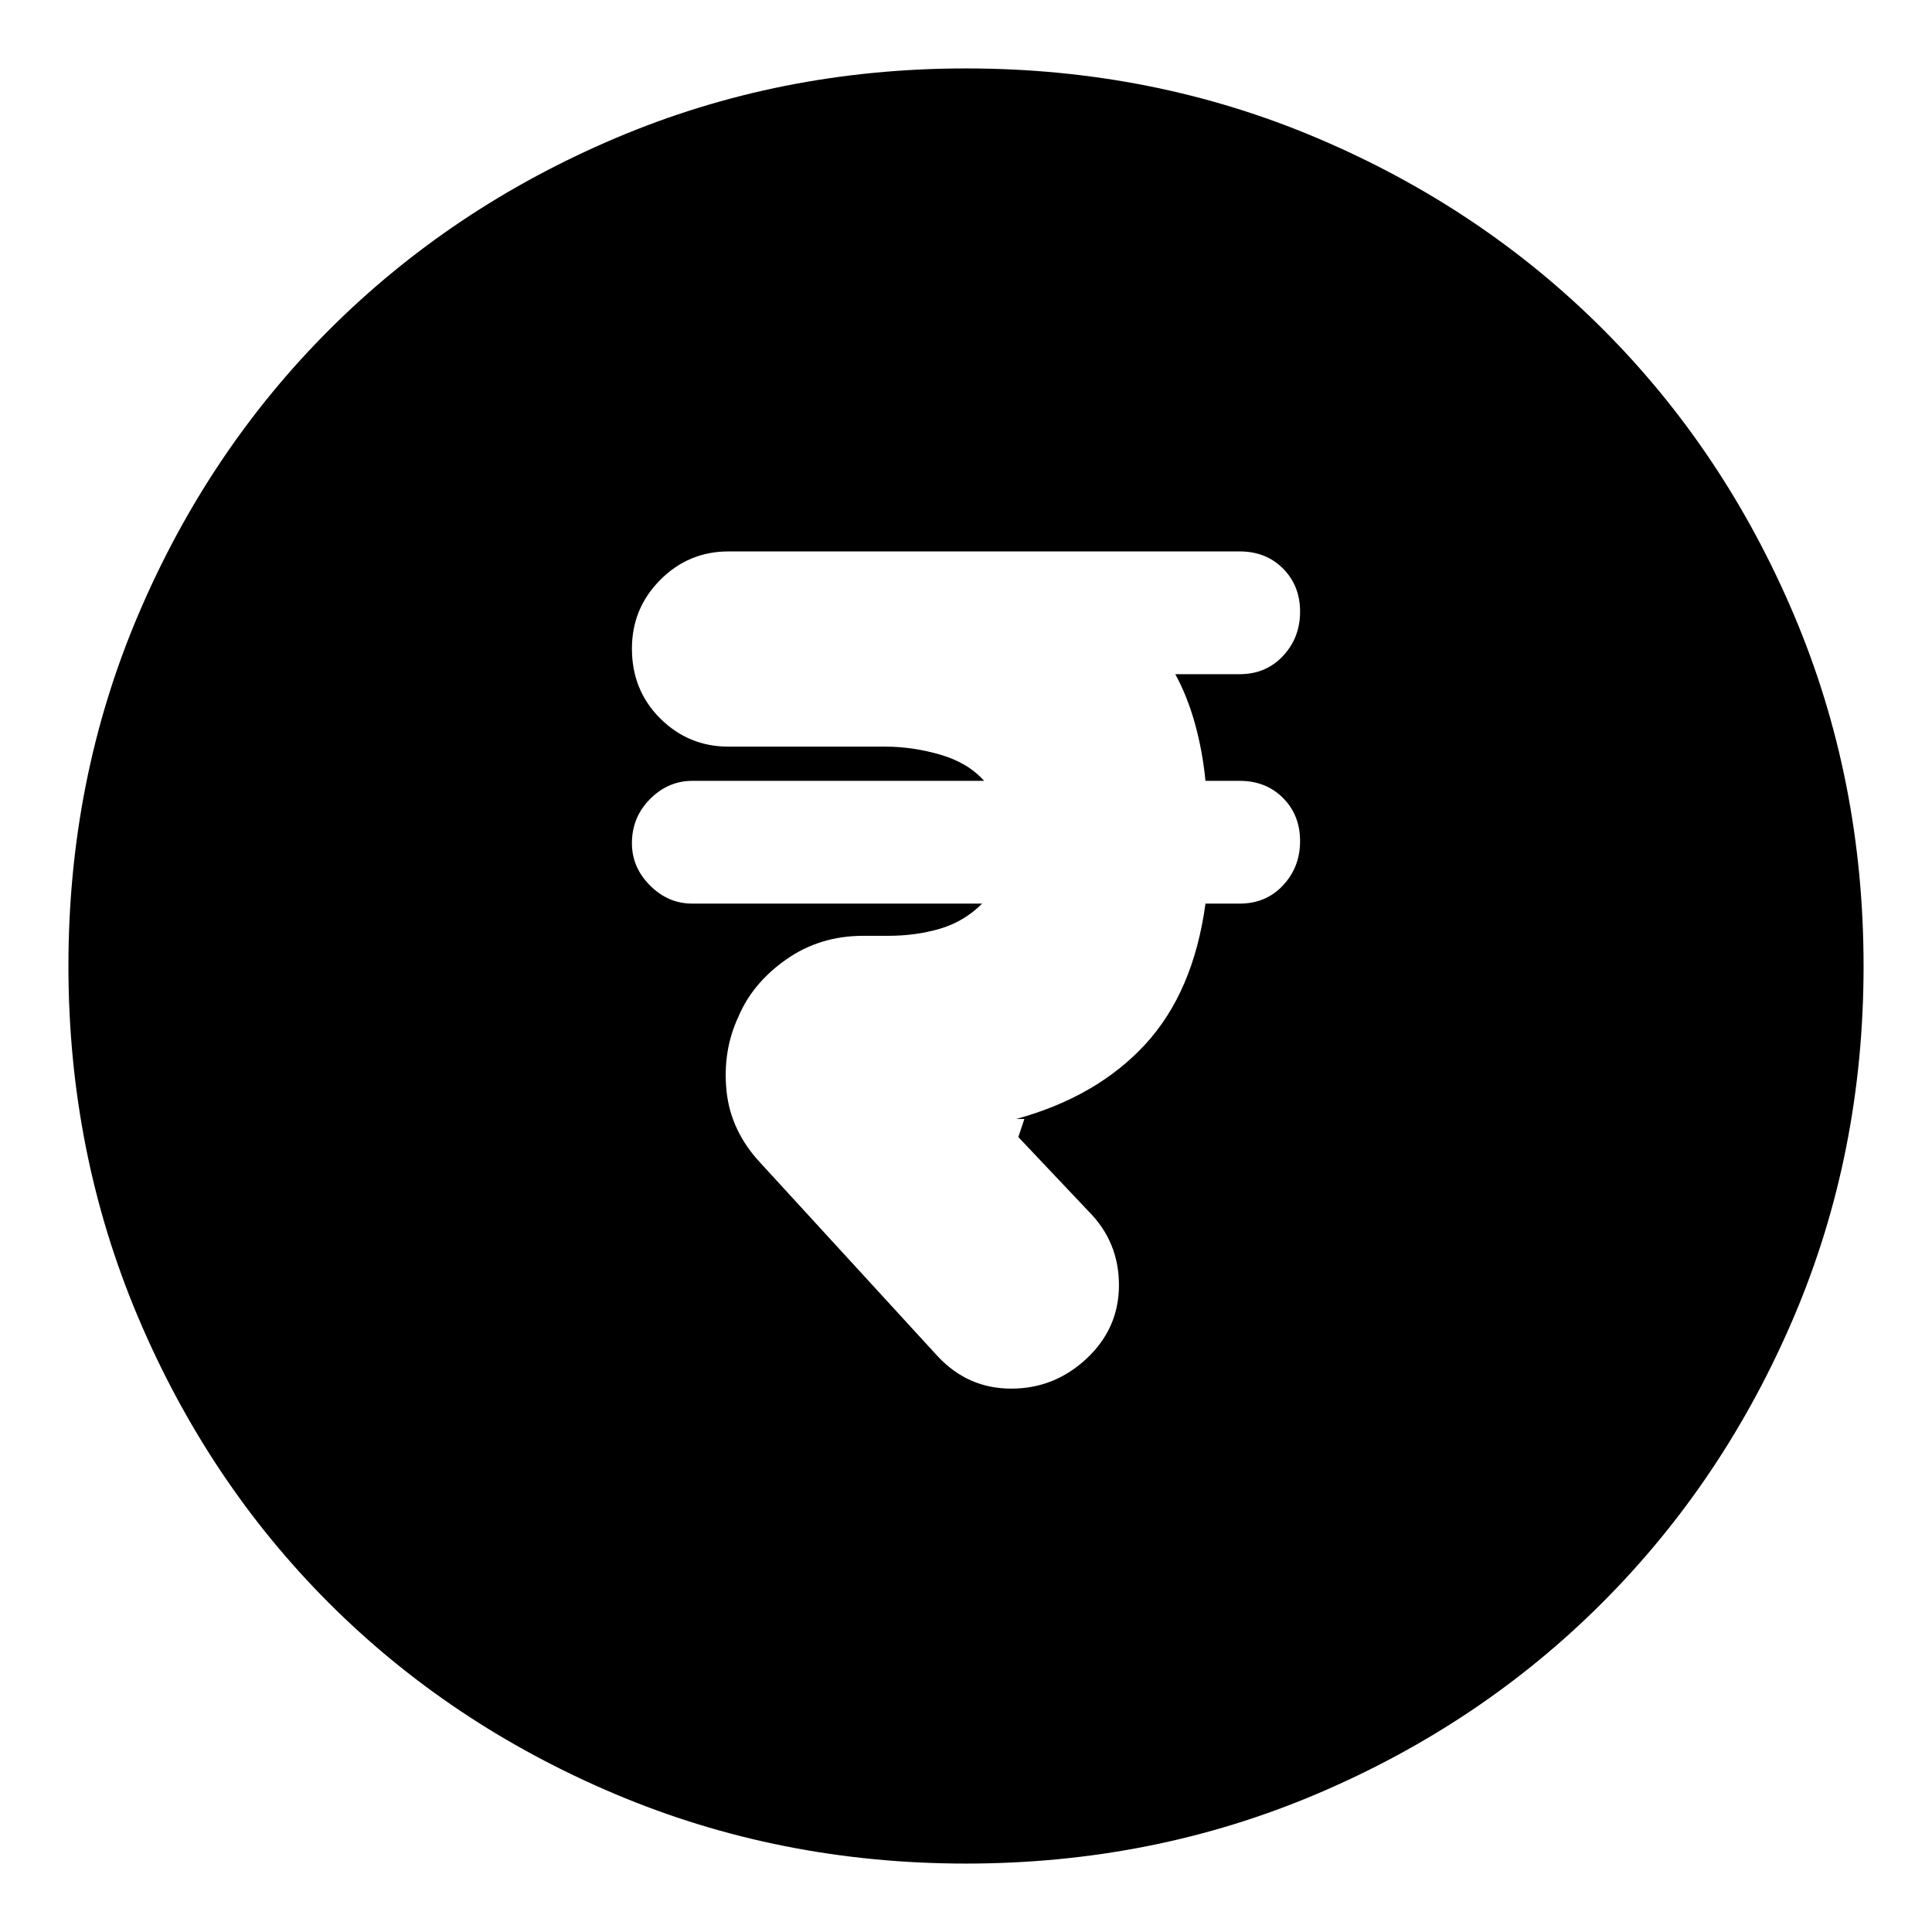 <svg xmlns="http://www.w3.org/2000/svg" height="24" viewBox="0 -960 960 960" width="24"><path d="M540-285q16-15 16-36.44 0-21.44-15-36.56l-35-37 3-9h-4q40-11 64-37t30-70h17q13.04 0 21.52-9.06t8.48-22q0-12.94-8.48-21.44-8.48-8.5-21.52-8.5h-17q-1.5-15-5.25-28.5T584-625h32q13.04 0 21.52-9.06t8.48-22q0-12.94-8.48-21.44-8.48-8.5-21.52-8.5H362q-19.86 0-33.93 14.15Q314-657.69 314-637.71 314-617 328.07-603T362-589h78q13.53 0 27.26 4Q481-581 489-572H344q-12 0-21 9.04T314-541q0 12 9 21t21 9h144q-9 9-21 12.5t-25.58 3.5H429q-21.6 0-38.27 11.7Q374.05-471.61 367-455q-8 17-6 37t17 36l88 96q15 16 36.5 16t37.5-15ZM480-34q-92.64 0-174.47-34.6-81.82-34.61-142.07-94.86T68.6-305.53Q34-387.36 34-480q0-92.9 34.66-174.45 34.67-81.55 95.18-141.94 60.51-60.39 142.07-95Q387.48-926 480-926q92.89 0 174.48 34.59 81.59 34.6 141.96 94.97 60.37 60.37 94.97 141.99Q926-572.83 926-479.92q0 92.92-34.61 174.25-34.61 81.32-95 141.83Q736-103.33 654.45-68.66 572.9-34 480-34Z"/></svg>